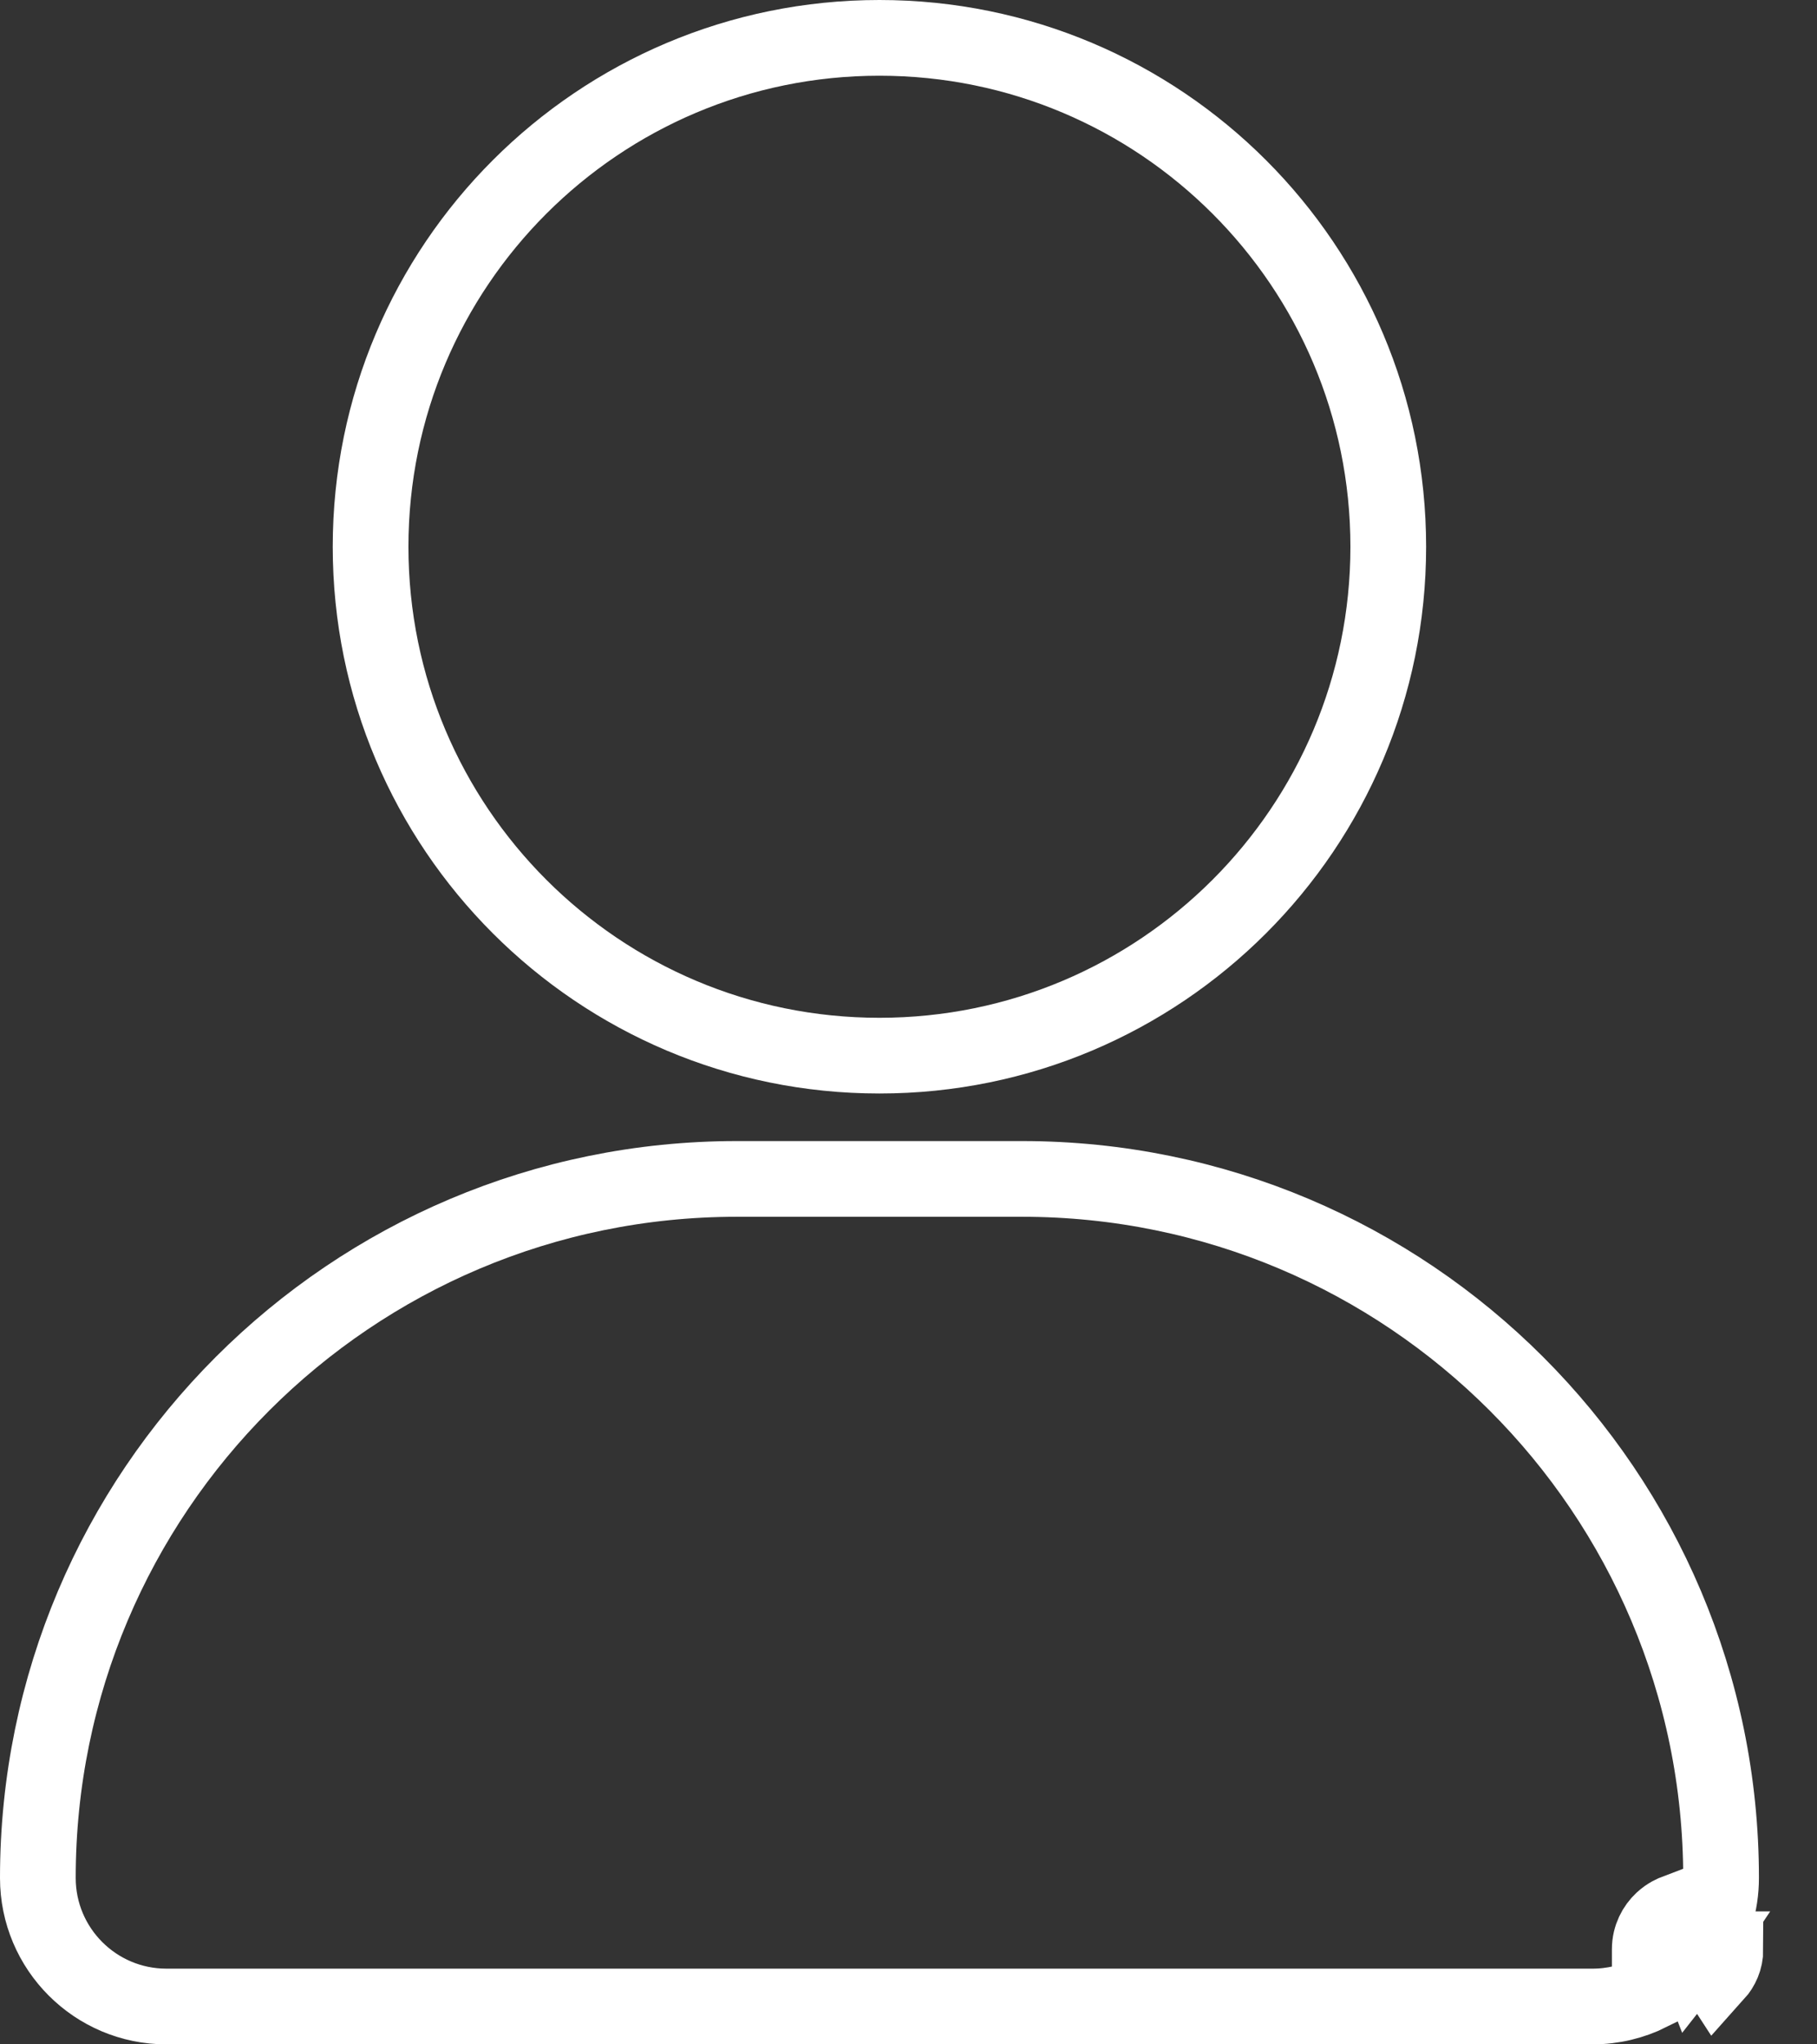 <svg width="24" height="27" viewBox="0 0 24 27" fill="none" xmlns="http://www.w3.org/2000/svg">
<rect x="0" y="0" width="24" height="27" fill="#333333" stroke="none"/>
<path d="M18.337 7.221C18.337 10.933 15.328 13.942 11.616 13.942C7.904 13.942 4.895 10.933 4.895 7.221C4.895 3.509 7.904 0.5 11.616 0.5C15.328 0.5 18.337 3.509 18.337 7.221Z" stroke="white"/>
<path d="M21.791 26.323C21.563 26.436 21.306 26.5 21.035 26.5H2.198C1.26 26.5 0.5 25.739 0.5 24.802C0.5 19.704 4.634 15.57 9.733 15.57H13.5C18.599 15.57 22.733 19.704 22.733 24.802C22.733 25.147 22.63 25.468 22.453 25.736L22.138 25.251C22.109 25.262 22.032 25.293 21.957 25.363C21.865 25.449 21.791 25.581 21.791 25.744V26.323ZM22.343 25.744H22.448C22.434 25.765 22.419 25.785 22.405 25.805C22.397 25.816 22.39 25.826 22.382 25.835C22.378 25.841 22.373 25.847 22.369 25.852L22.35 25.803L22.327 25.744H22.343ZM22.458 25.744H22.791C22.791 25.877 22.737 25.988 22.667 26.066L22.458 25.744Z" stroke="white"/>
</svg>
